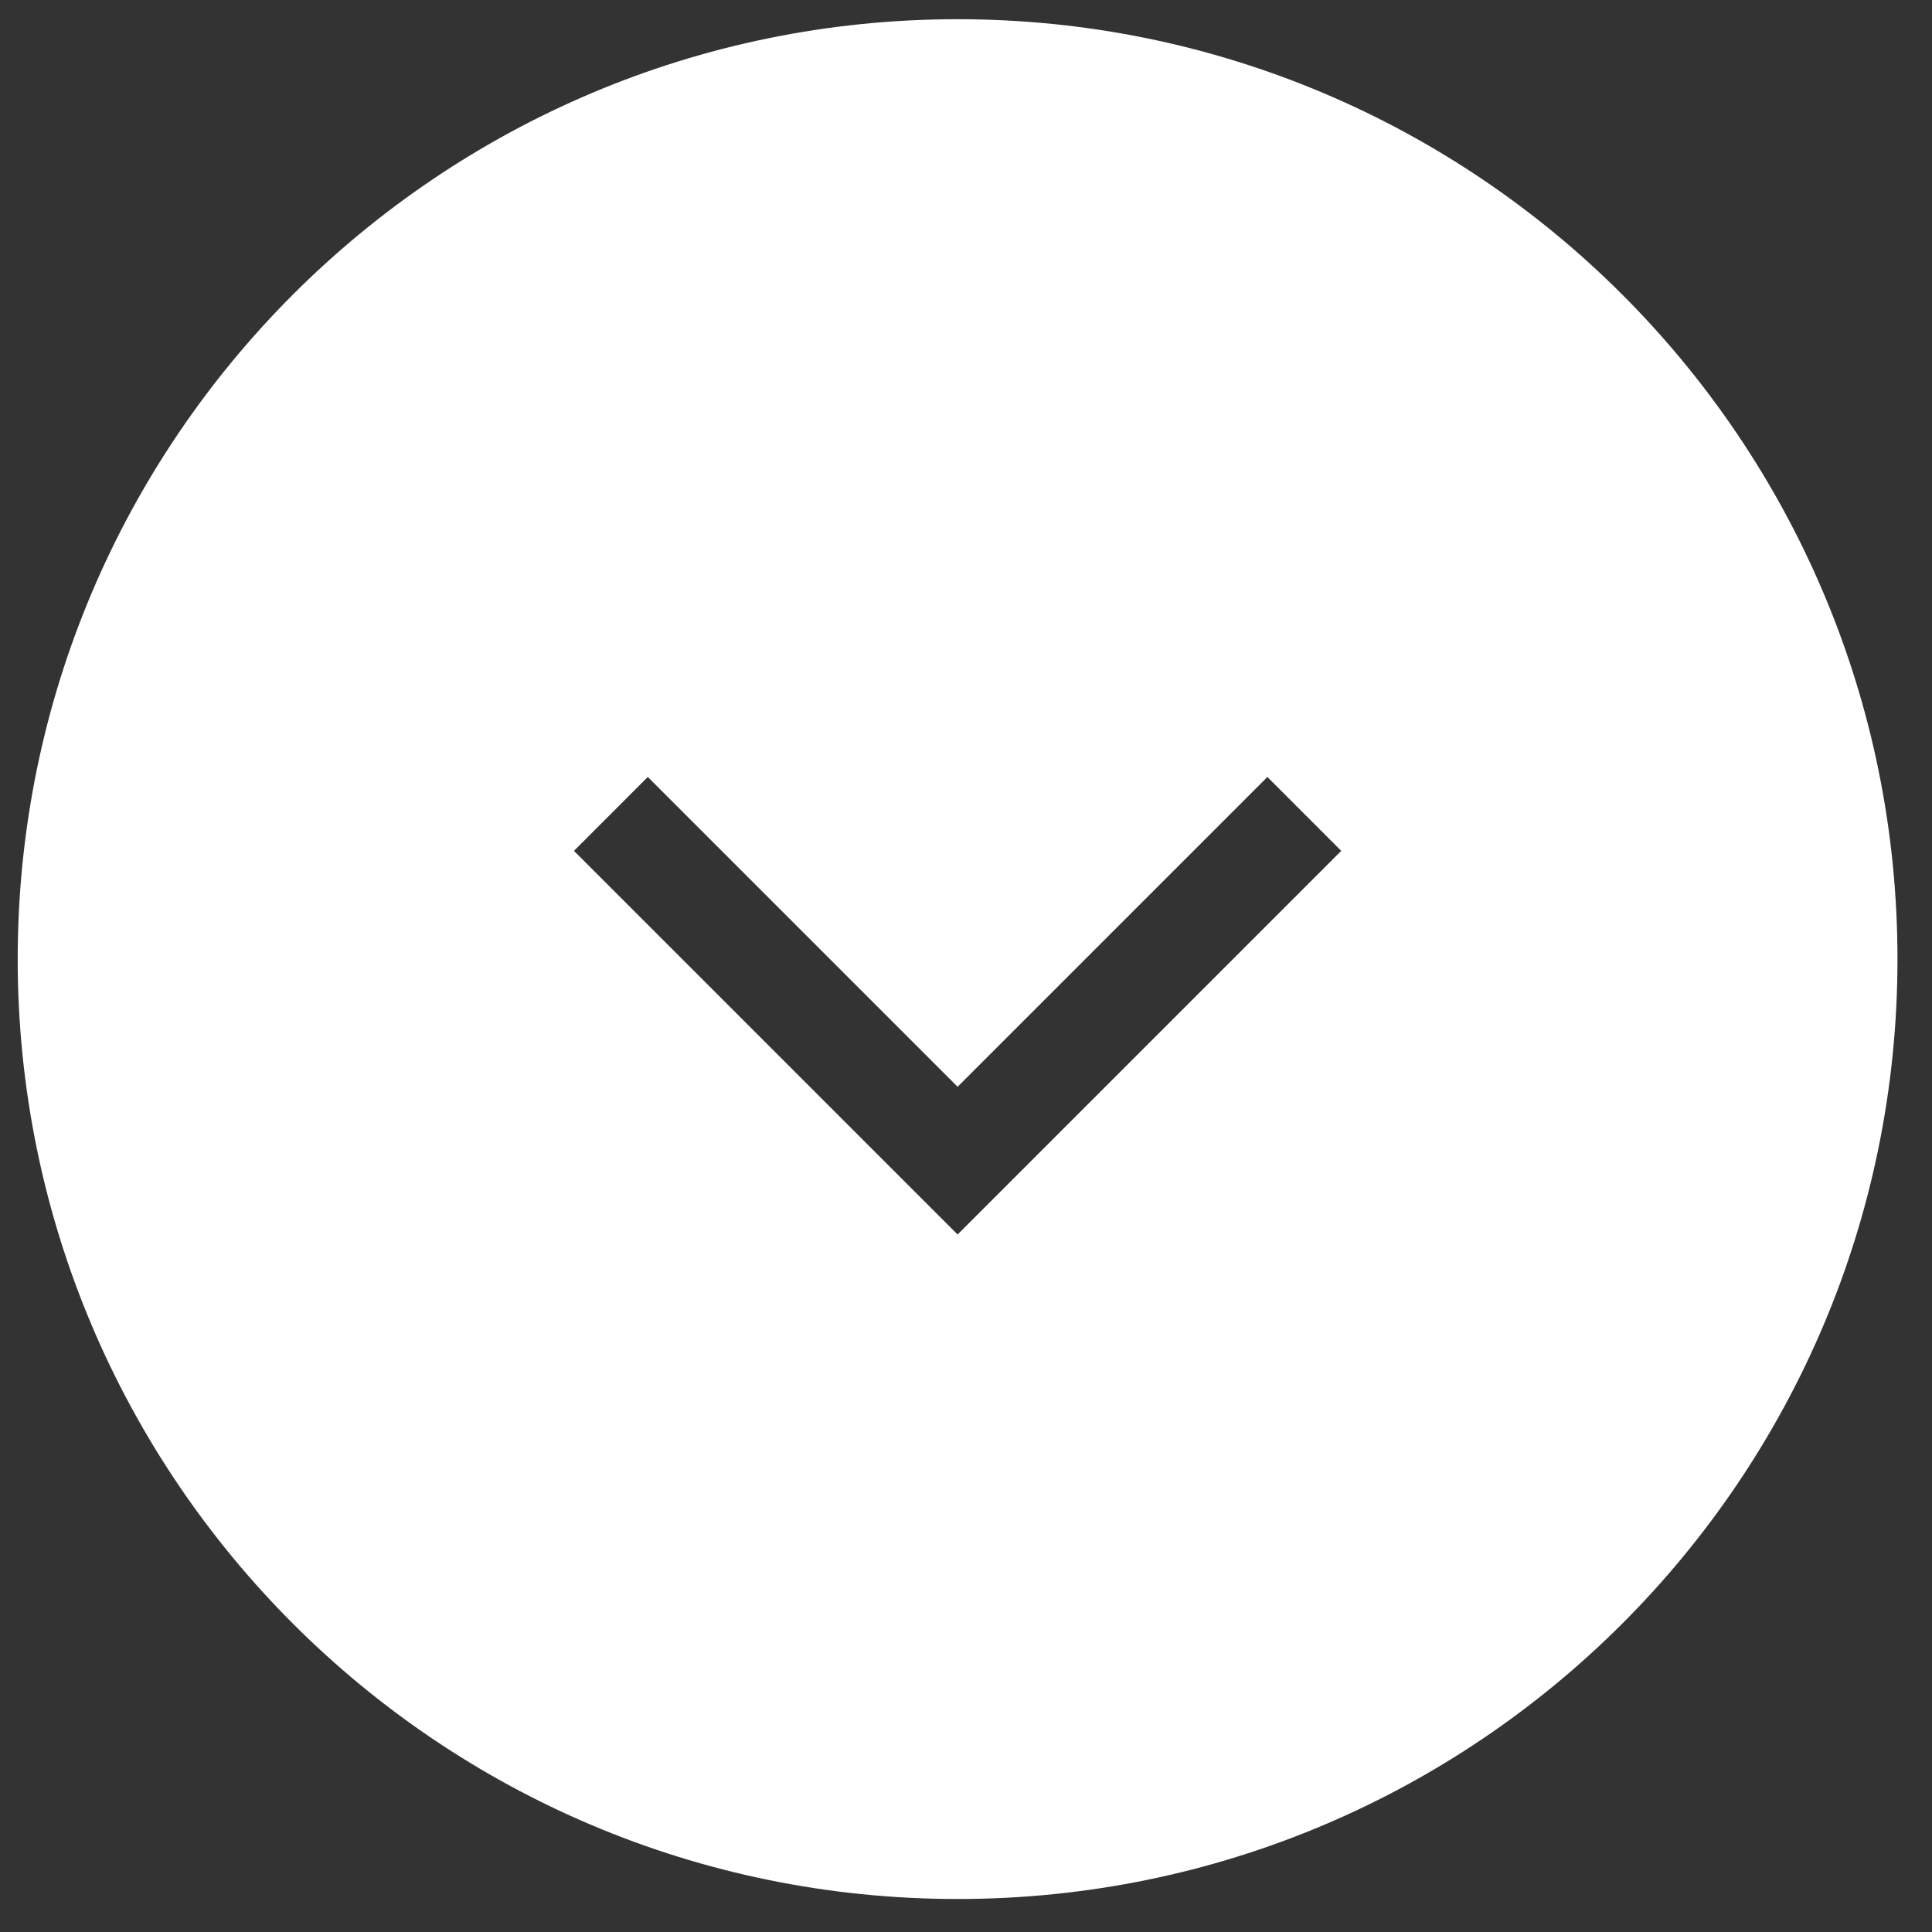 <svg width="37" height="37" viewBox="0 0 37 37" fill="none" xmlns="http://www.w3.org/2000/svg">
<rect x="0" y="0" width="37" height="37" fill="#333333" stroke="none"/>
<path fill-rule="evenodd" clip-rule="evenodd" d="M18.339 36.368C28.28 36.368 36.339 28.309 36.339 18.368C36.339 8.427 28.28 0.368 18.339 0.368C8.398 0.368 0.339 8.427 0.339 18.368C0.339 28.309 8.398 36.368 18.339 36.368ZM24.272 14.88L18.339 20.813L12.406 14.88L10.992 16.295L17.632 22.935L18.339 23.642L19.046 22.935L25.686 16.295L24.272 14.88Z" fill="white"/>
</svg>
